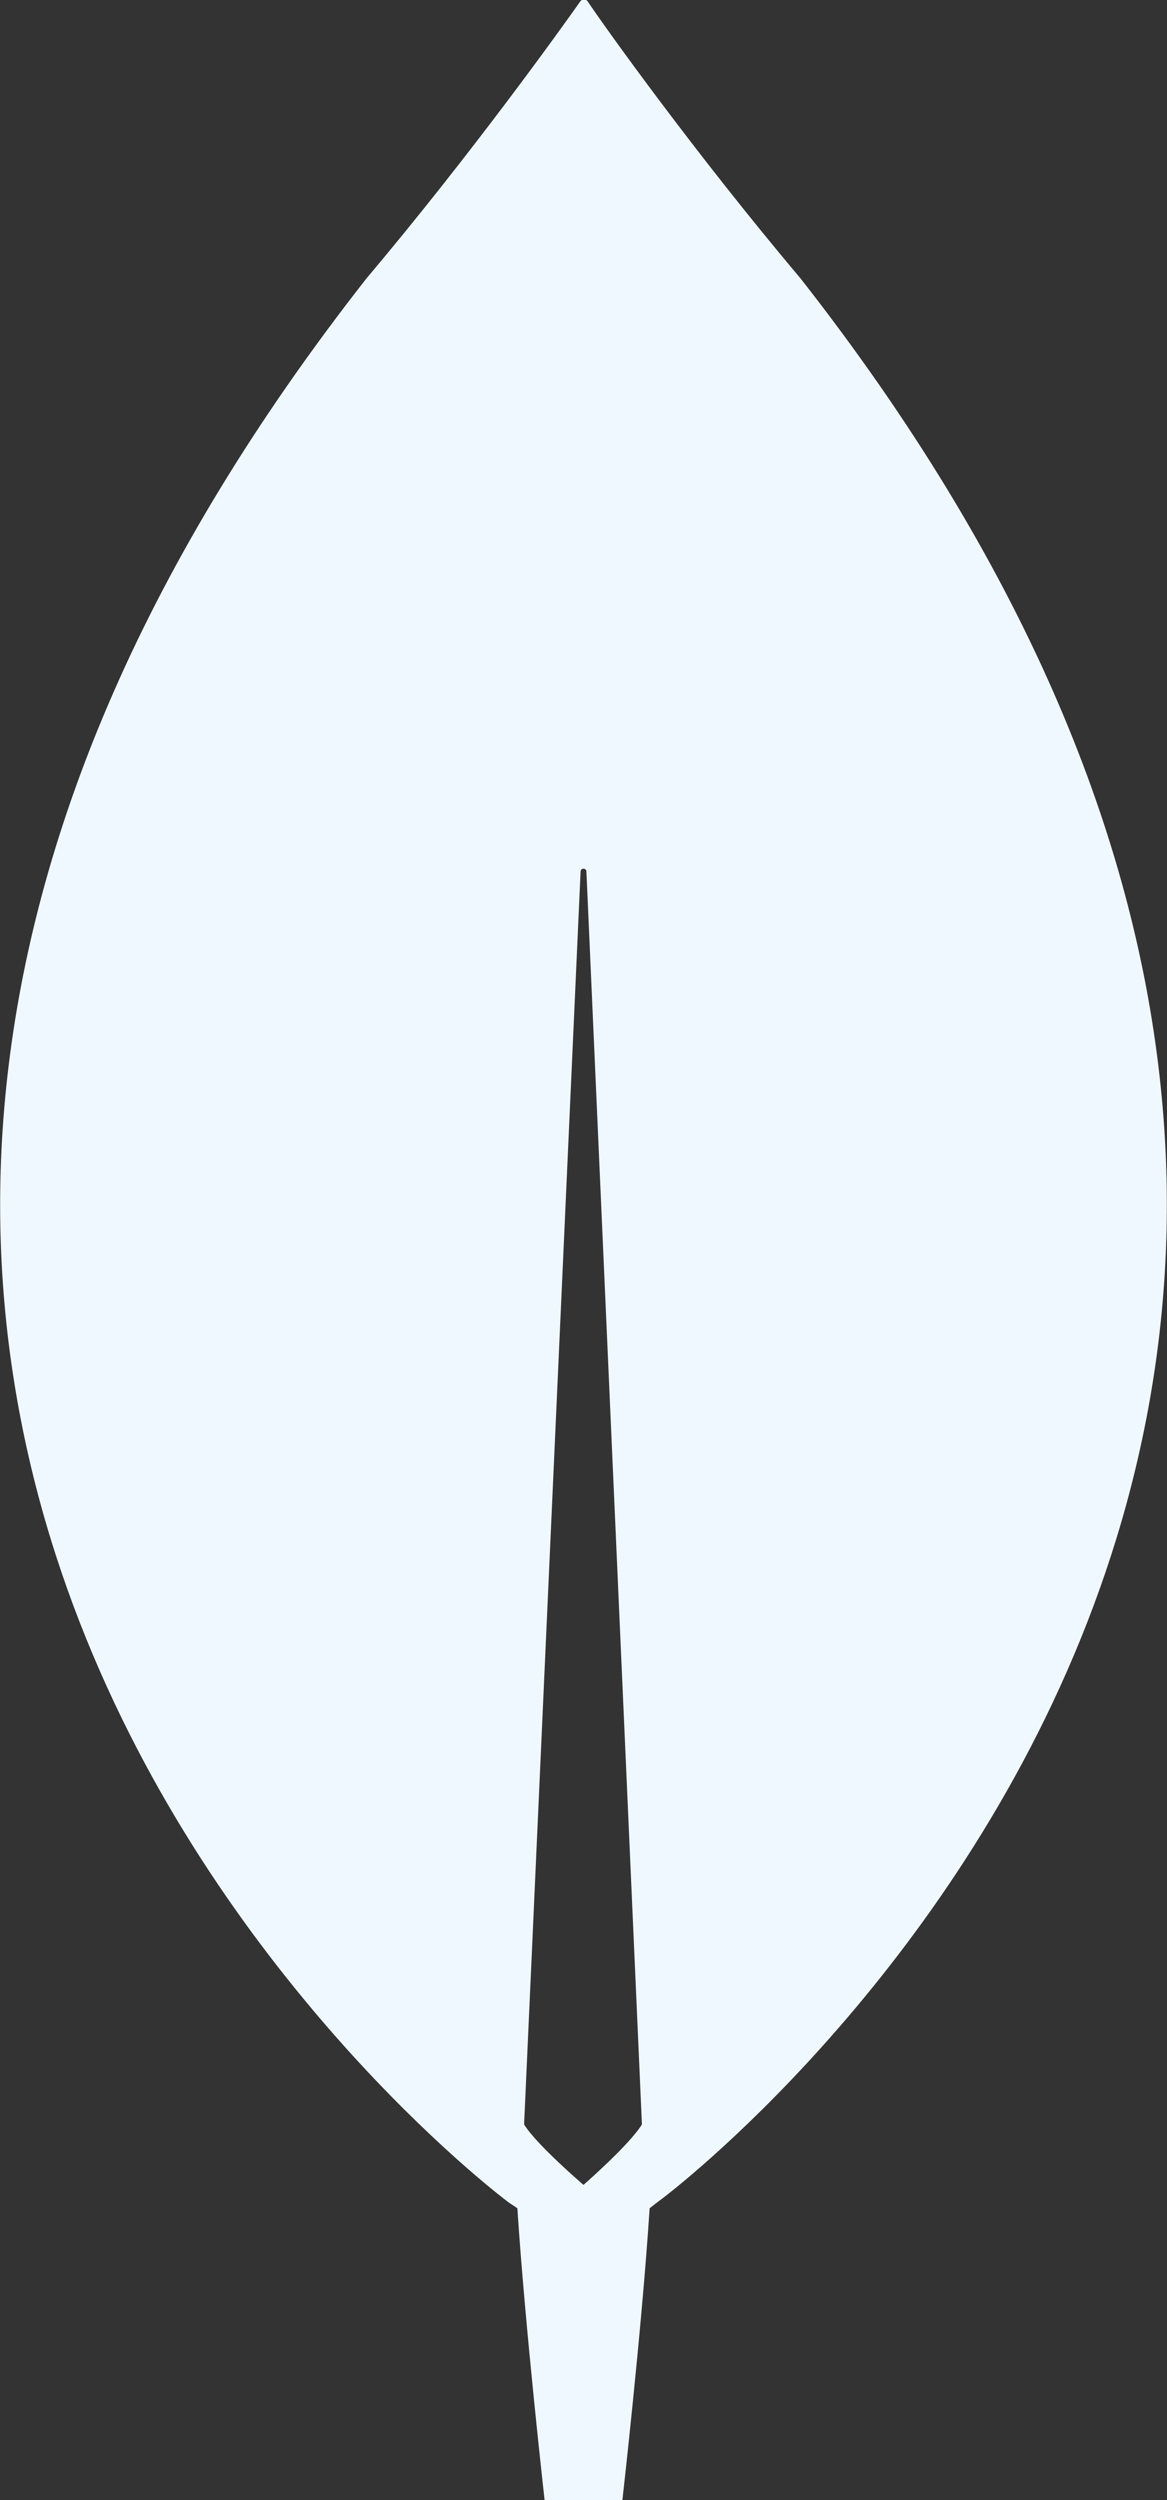 <svg xmlns="http://www.w3.org/2000/svg" viewBox="0 0 120 257" style="enable-background:new 0 0 120 257" xml:space="preserve"><rect x="0" y="0" width="120" height="257" fill="#333333" stroke="none"/><path d="M82.3 28.6C71.5 15.8 62.2 2.8 60.4.1c-.2-.2-.5-.2-.7 0-1.9 2.7-11.2 15.7-22 28.5-92.6 118.1 14.6 197.8 14.6 197.8l.9.6c.8 12.3 2.8 30 2.8 30h8s2-17.6 2.8-30l.9-.7c0 .1 107.2-79.6 14.6-197.7zM60 224.6s-4.8-4.1-6.1-6.2v-.2l5.8-128.6c0-.4.6-.4.6 0L66 218.2v.2c-1.3 2.1-6 6.2-6 6.2z" style="fill:#f0f8ff"/></svg>